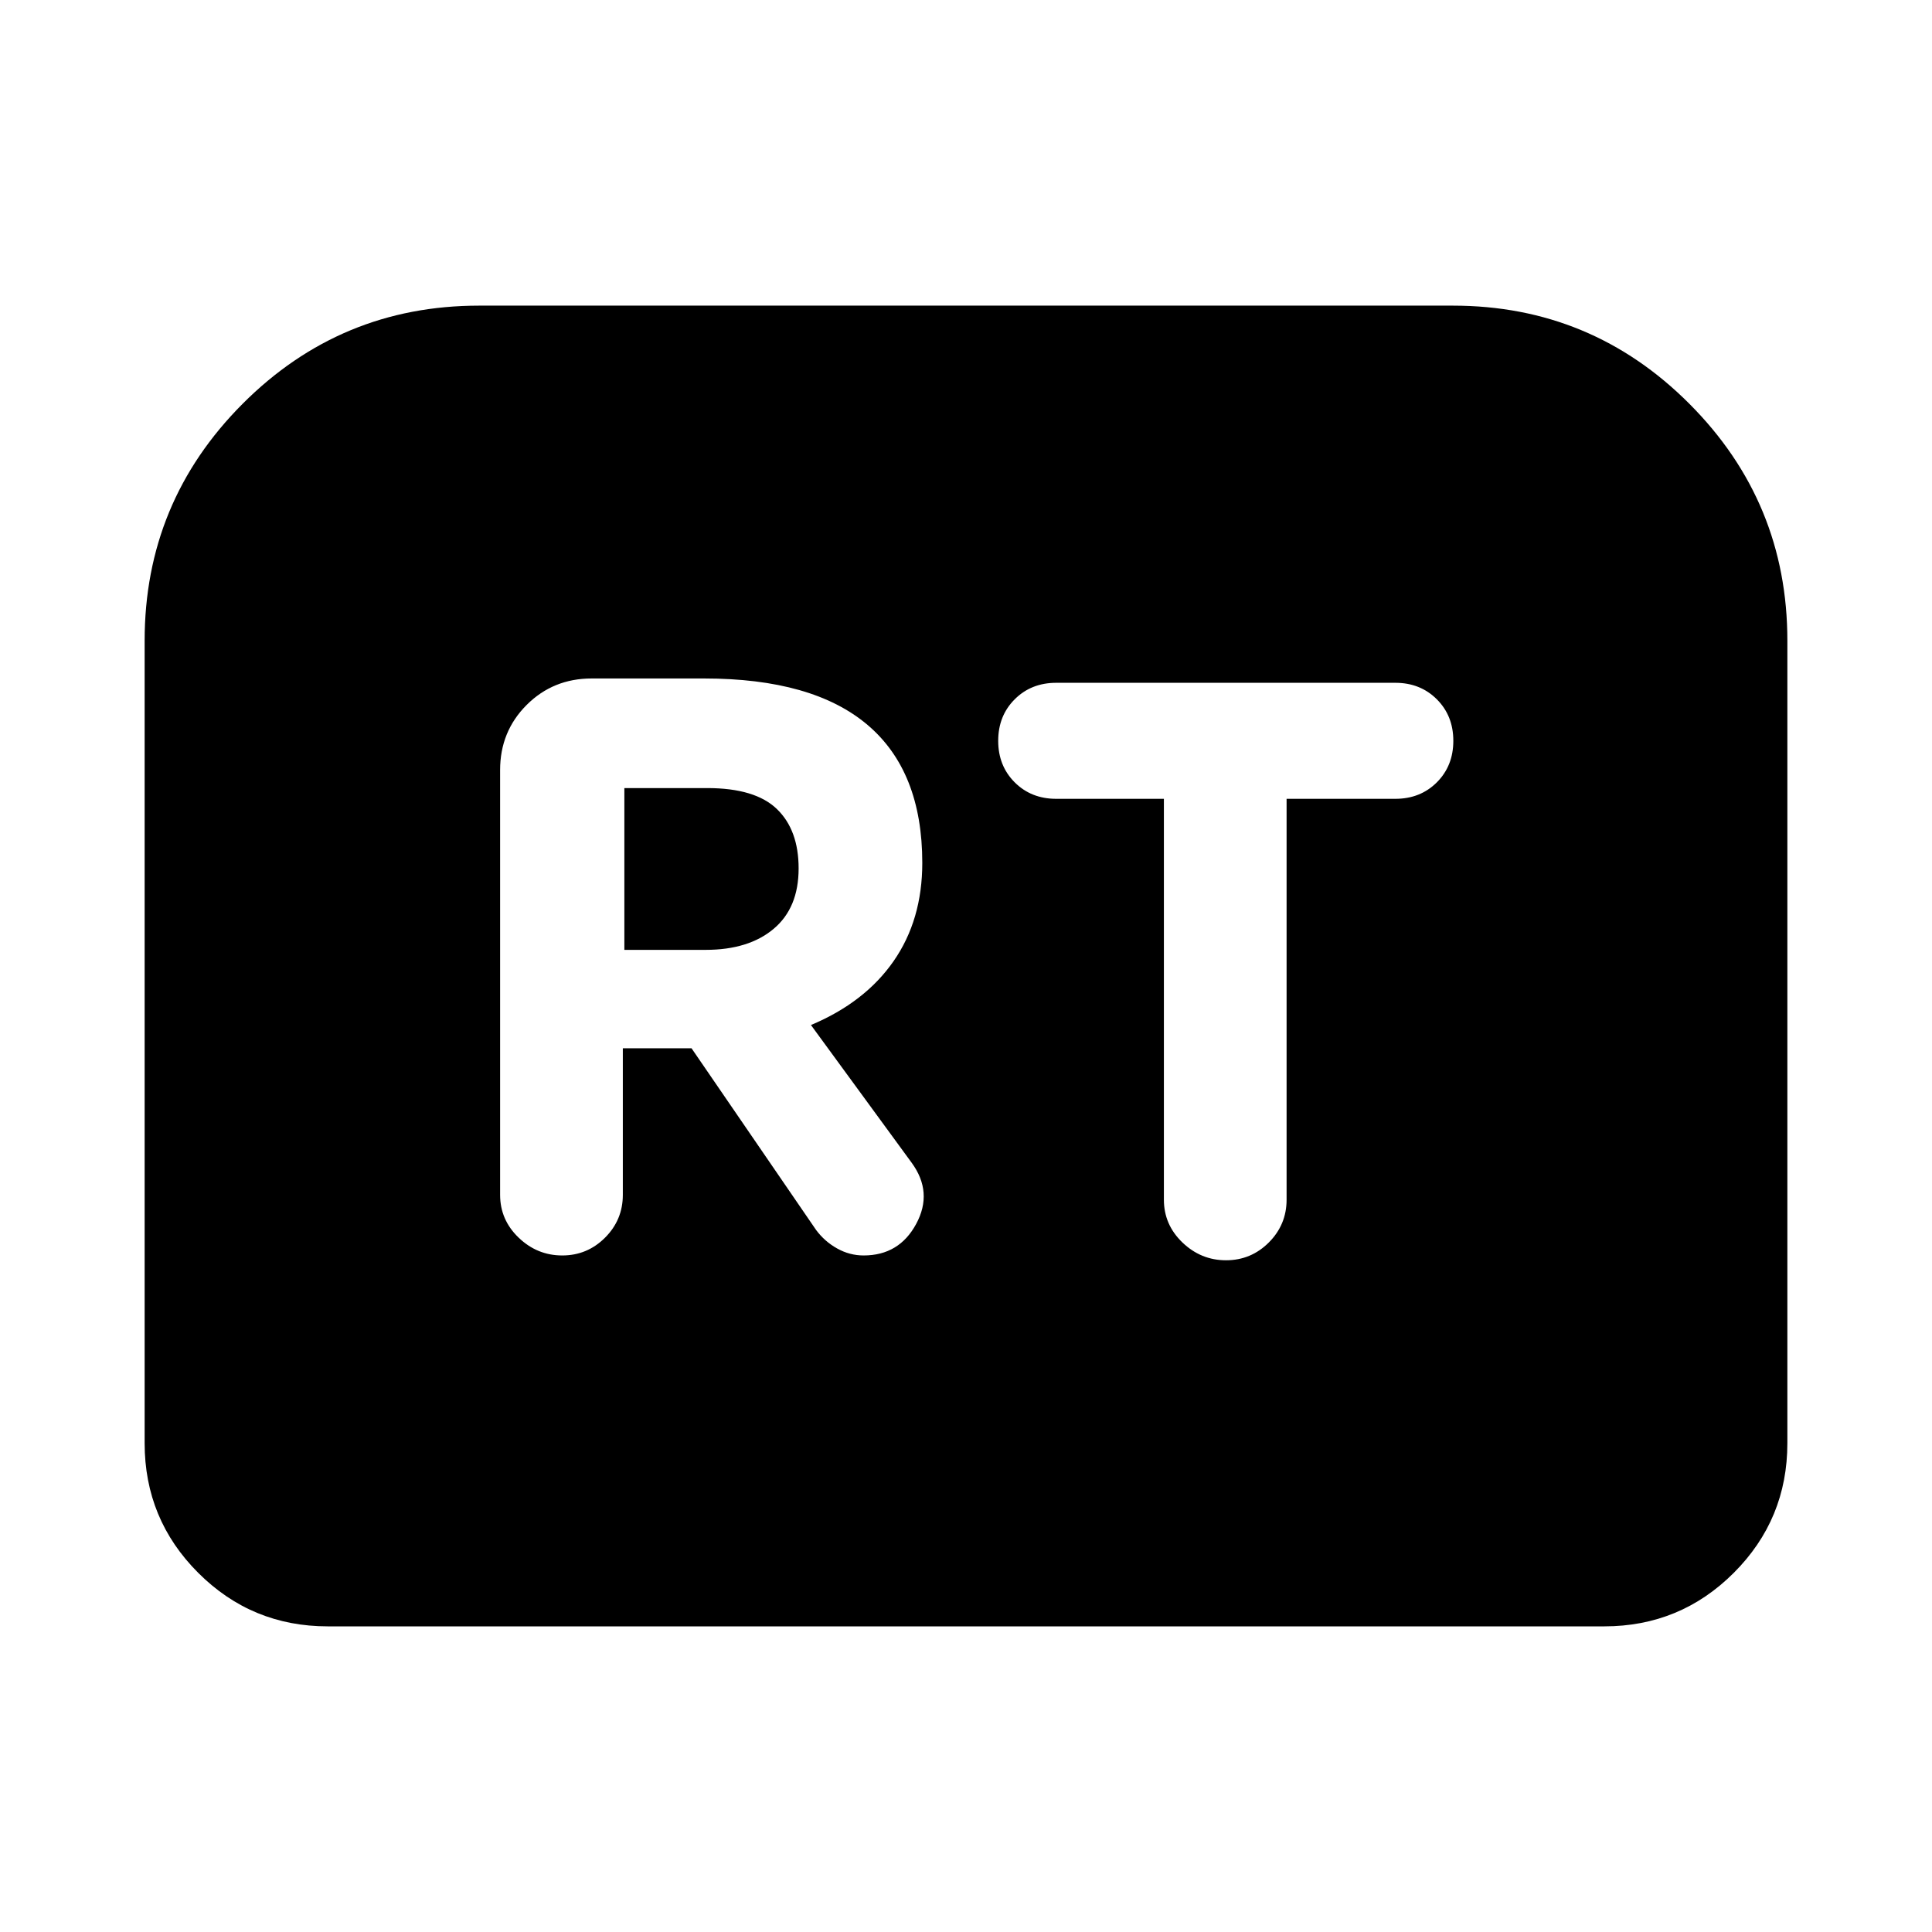 <svg xmlns="http://www.w3.org/2000/svg" height="24" viewBox="0 -960 960 960" width="24"><path d="M279.37-336.17q12.43 0 21.27-8.84t8.84-21.27v-72.85h34.13l61.89 90.28q4.24 5.72 10.46 9.2 6.21 3.48 13.17 3.48 17.67 0 26.13-15.7 8.46-15.7-2.26-30.37l-50.04-68.43q26.8-11.24 41.06-31.74 14.26-20.5 14.26-48.83 0-45.48-27.19-68.55-27.2-23.08-81.2-23.08H294q-19.15 0-32.33 13.17-13.17 13.18-13.17 32.33v211.09q0 12.43 9.22 21.27 9.21 8.84 21.65 8.84Zm30.87-151.85v-80.39h41.17q23.85 0 34.63 10.42 10.79 10.42 10.79 29.51 0 19.61-12.43 30.03-12.42 10.43-33.75 10.43h-40.41ZM609.2-333.78q12.43 0 21.27-8.84 8.83-8.84 8.83-21.27v-199.18h54.03q12.43 0 20.63-8.19 8.19-8.2 8.19-20.63 0-12.44-8.19-20.63-8.2-8.2-20.63-8.2h-168.5q-12.44 0-20.63 8.2-8.2 8.19-8.2 20.63 0 12.43 8.2 20.63 8.19 8.19 20.63 8.19h53.5v199.18q0 12.43 9.21 21.27 9.22 8.84 21.66 8.84ZM71.87-242.87v-398.8q0-68.87 48.67-117.67 48.68-48.79 117.55-48.79h483.82q68.87 0 117.55 48.79 48.67 48.8 48.67 117.67v398.8q0 37.78-26.61 64.39t-64.39 26.61H162.87q-37.78 0-64.39-26.61t-26.61-64.39Z"/></svg>